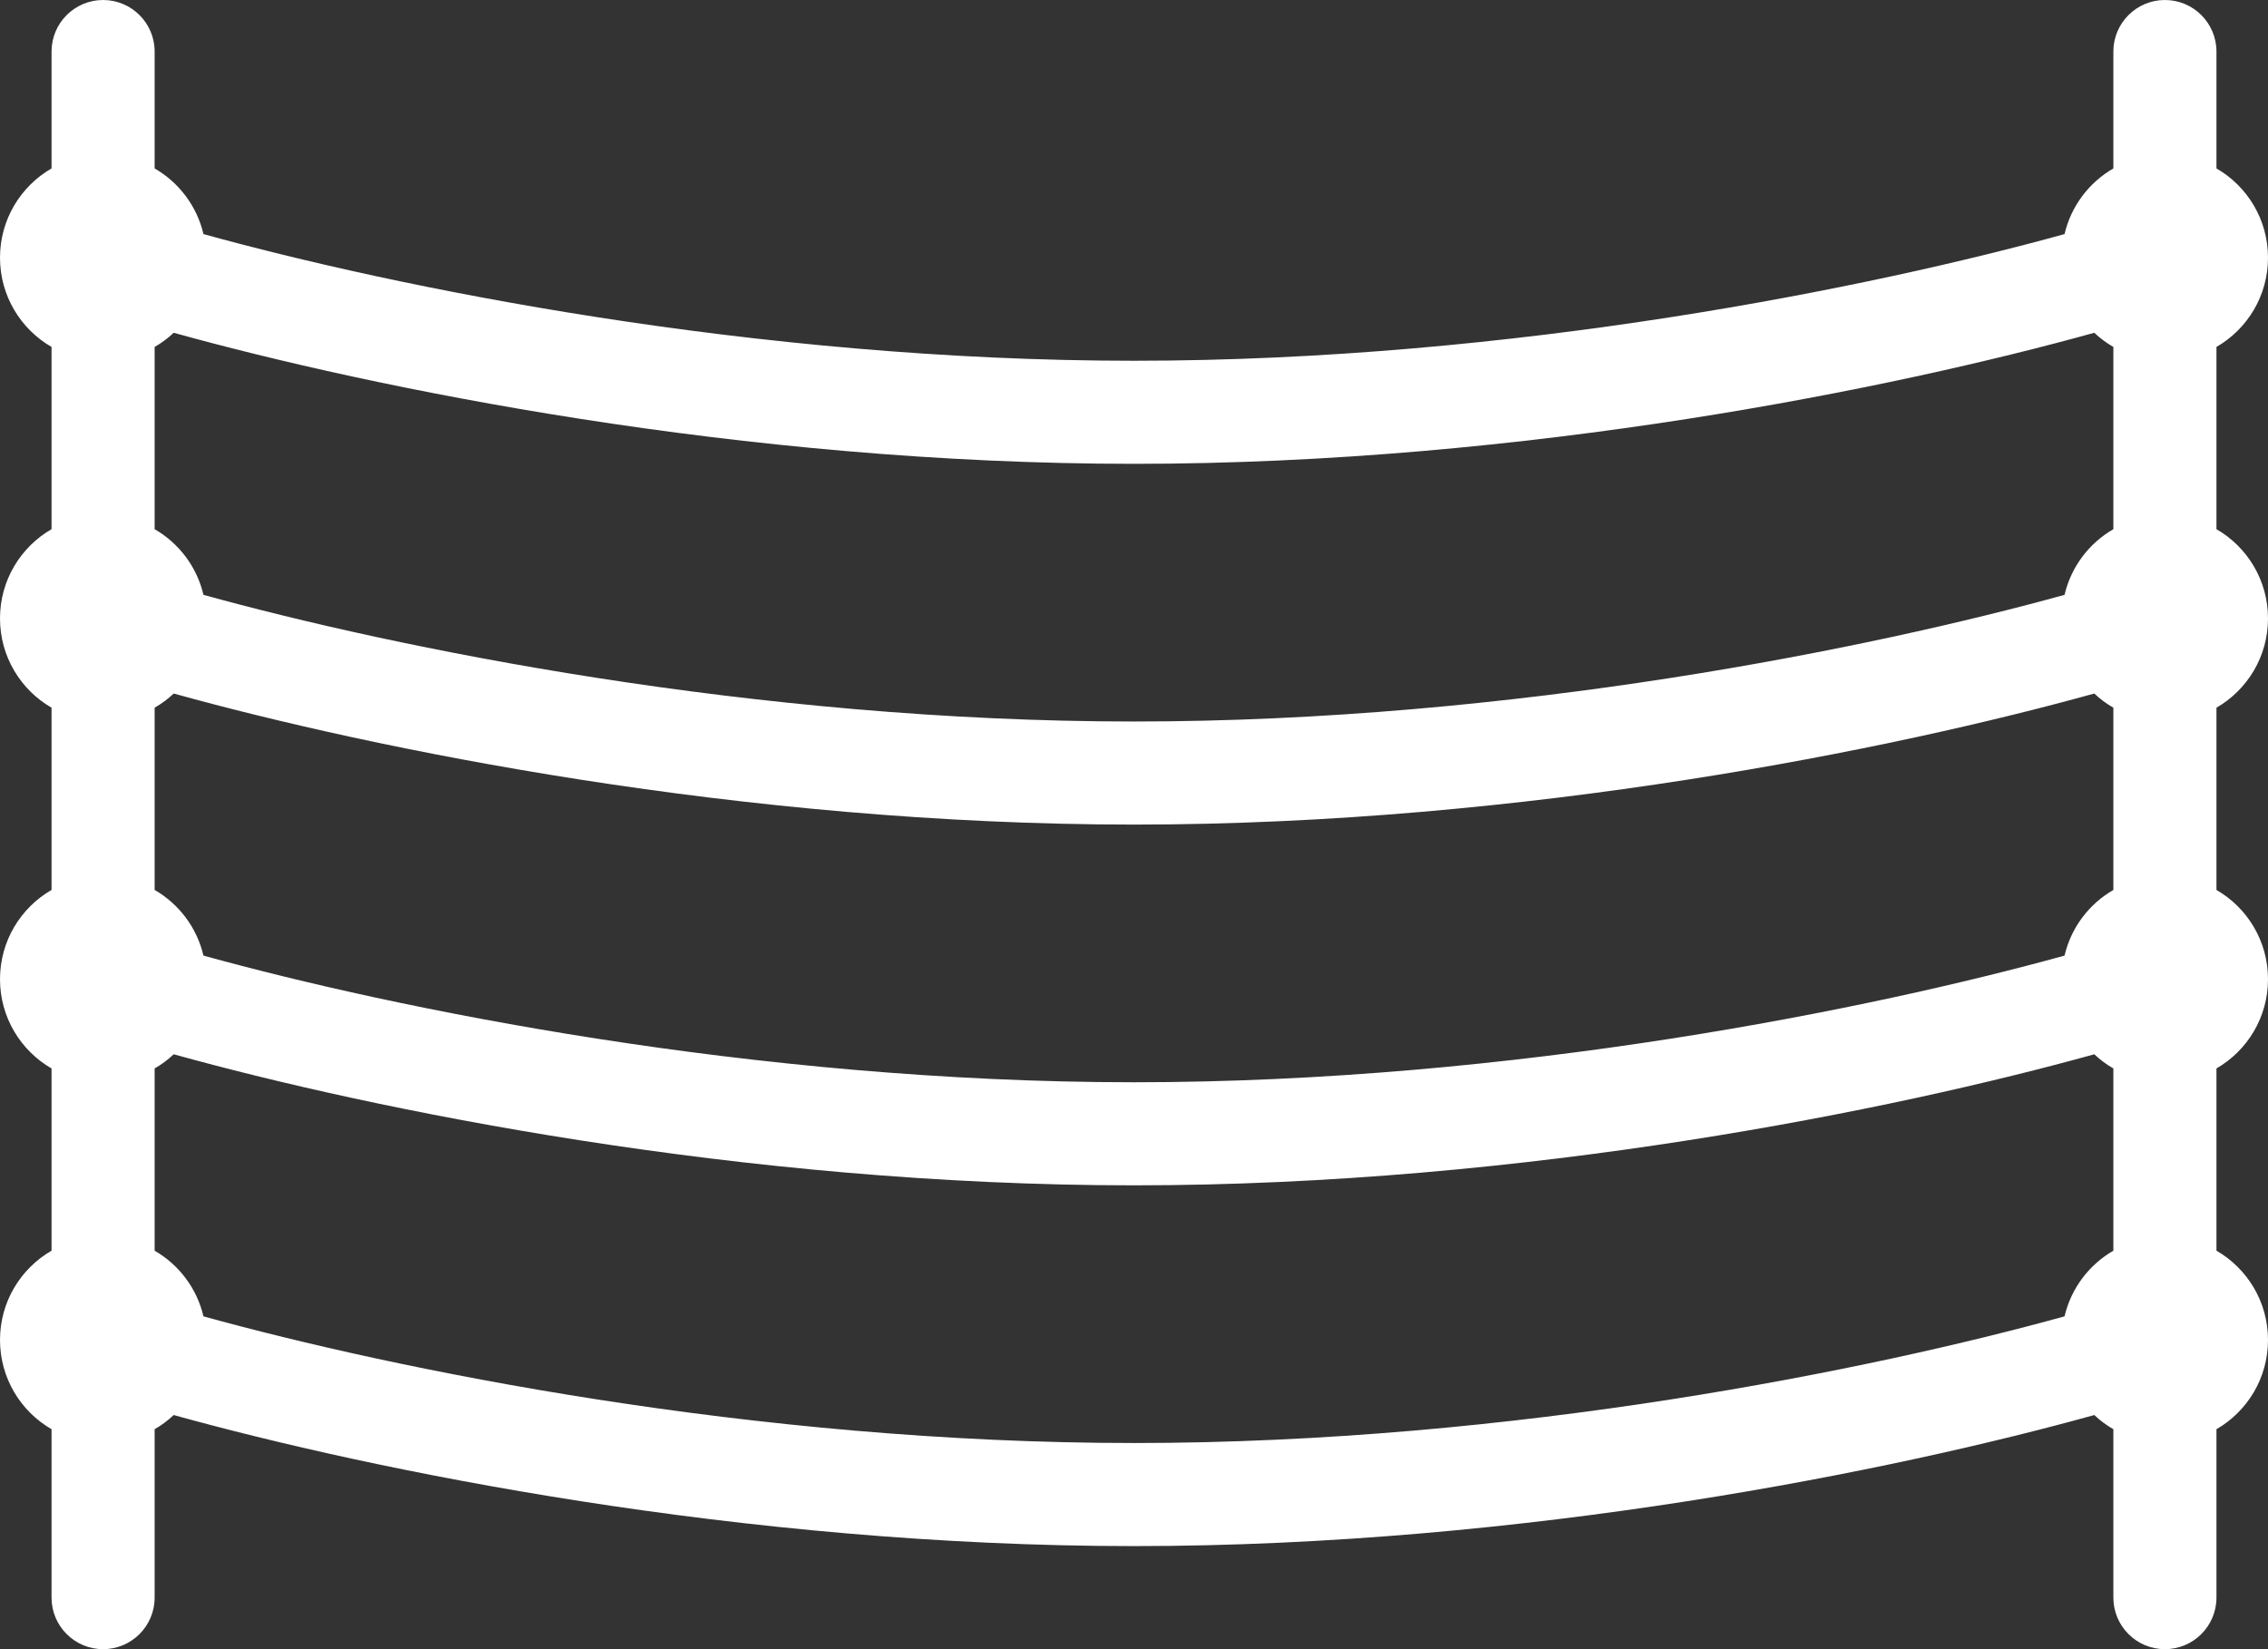 <svg width="44" height="32" viewBox="0 0 44 32" fill="none" xmlns="http://www.w3.org/2000/svg">
<rect x="0" y="0" width="44" height="32" fill="#333333" stroke="none"/>
<path fill-rule="evenodd" clip-rule="evenodd" d="M2 0C1.448 0 1 0.448 1 1V3.268C0.402 3.613 0 4.26 0 5C0 5.74 0.402 6.387 1 6.732V10.268C0.402 10.613 0 11.26 0 12C0 12.74 0.402 13.387 1 13.732V17.268C0.402 17.613 0 18.26 0 19C0 19.74 0.402 20.387 1 20.732V24.268C0.402 24.613 0 25.26 0 26C0 26.74 0.402 27.387 1 27.732V31C1 31.552 1.448 32 2 32C2.552 32 3 31.552 3 31V27.732C3.134 27.655 3.258 27.563 3.37 27.457C7.225 28.528 14.387 30 22 30C29.613 30 36.775 28.528 40.63 27.457C40.742 27.563 40.866 27.655 41 27.732V31C41 31.552 41.448 32 42 32C42.552 32 43 31.552 43 31V27.732C43.598 27.387 44 26.74 44 26C44 25.26 43.598 24.613 43 24.268V20.732C43.598 20.387 44 19.74 44 19C44 18.26 43.598 17.613 43 17.268V13.732C43.598 13.387 44 12.74 44 12C44 11.26 43.598 10.613 43 10.268V6.732C43.598 6.387 44 5.74 44 5C44 4.26 43.598 3.613 43 3.268V1C43 0.448 42.552 0 42 0C41.448 0 41 0.448 41 1V3.268C40.529 3.54 40.18 3.998 40.053 4.542C36.345 5.568 29.383 7 22 7C14.617 7 7.655 5.568 3.947 4.542C3.82 3.998 3.471 3.54 3 3.268V1C3 0.448 2.552 0 2 0ZM3.947 25.542C7.655 26.568 14.617 28 22 28C29.383 28 36.345 26.568 40.053 25.542C40.18 24.998 40.529 24.54 41 24.268V20.732C40.866 20.655 40.742 20.563 40.63 20.457C36.775 21.528 29.613 23 22 23C14.387 23 7.225 21.528 3.37 20.457C3.258 20.563 3.134 20.655 3 20.732V24.268C3.471 24.54 3.82 24.998 3.947 25.542ZM3 17.268C3.471 17.54 3.82 17.998 3.947 18.542C7.655 19.568 14.617 21 22 21C29.383 21 36.345 19.568 40.053 18.542C40.18 17.998 40.529 17.54 41 17.268V13.732C40.866 13.655 40.742 13.563 40.63 13.457C36.775 14.528 29.613 16 22 16C14.387 16 7.225 14.528 3.37 13.457C3.258 13.563 3.134 13.655 3 13.732V17.268ZM3.947 11.542C7.655 12.568 14.617 14 22 14C29.383 14 36.345 12.568 40.053 11.542C40.18 10.998 40.529 10.54 41 10.268V6.732C40.866 6.655 40.742 6.563 40.63 6.457C36.775 7.528 29.613 9 22 9C14.387 9 7.225 7.528 3.37 6.457C3.258 6.563 3.134 6.655 3 6.732V10.268C3.471 10.54 3.82 10.998 3.947 11.542Z" fill="white"/>
</svg>
